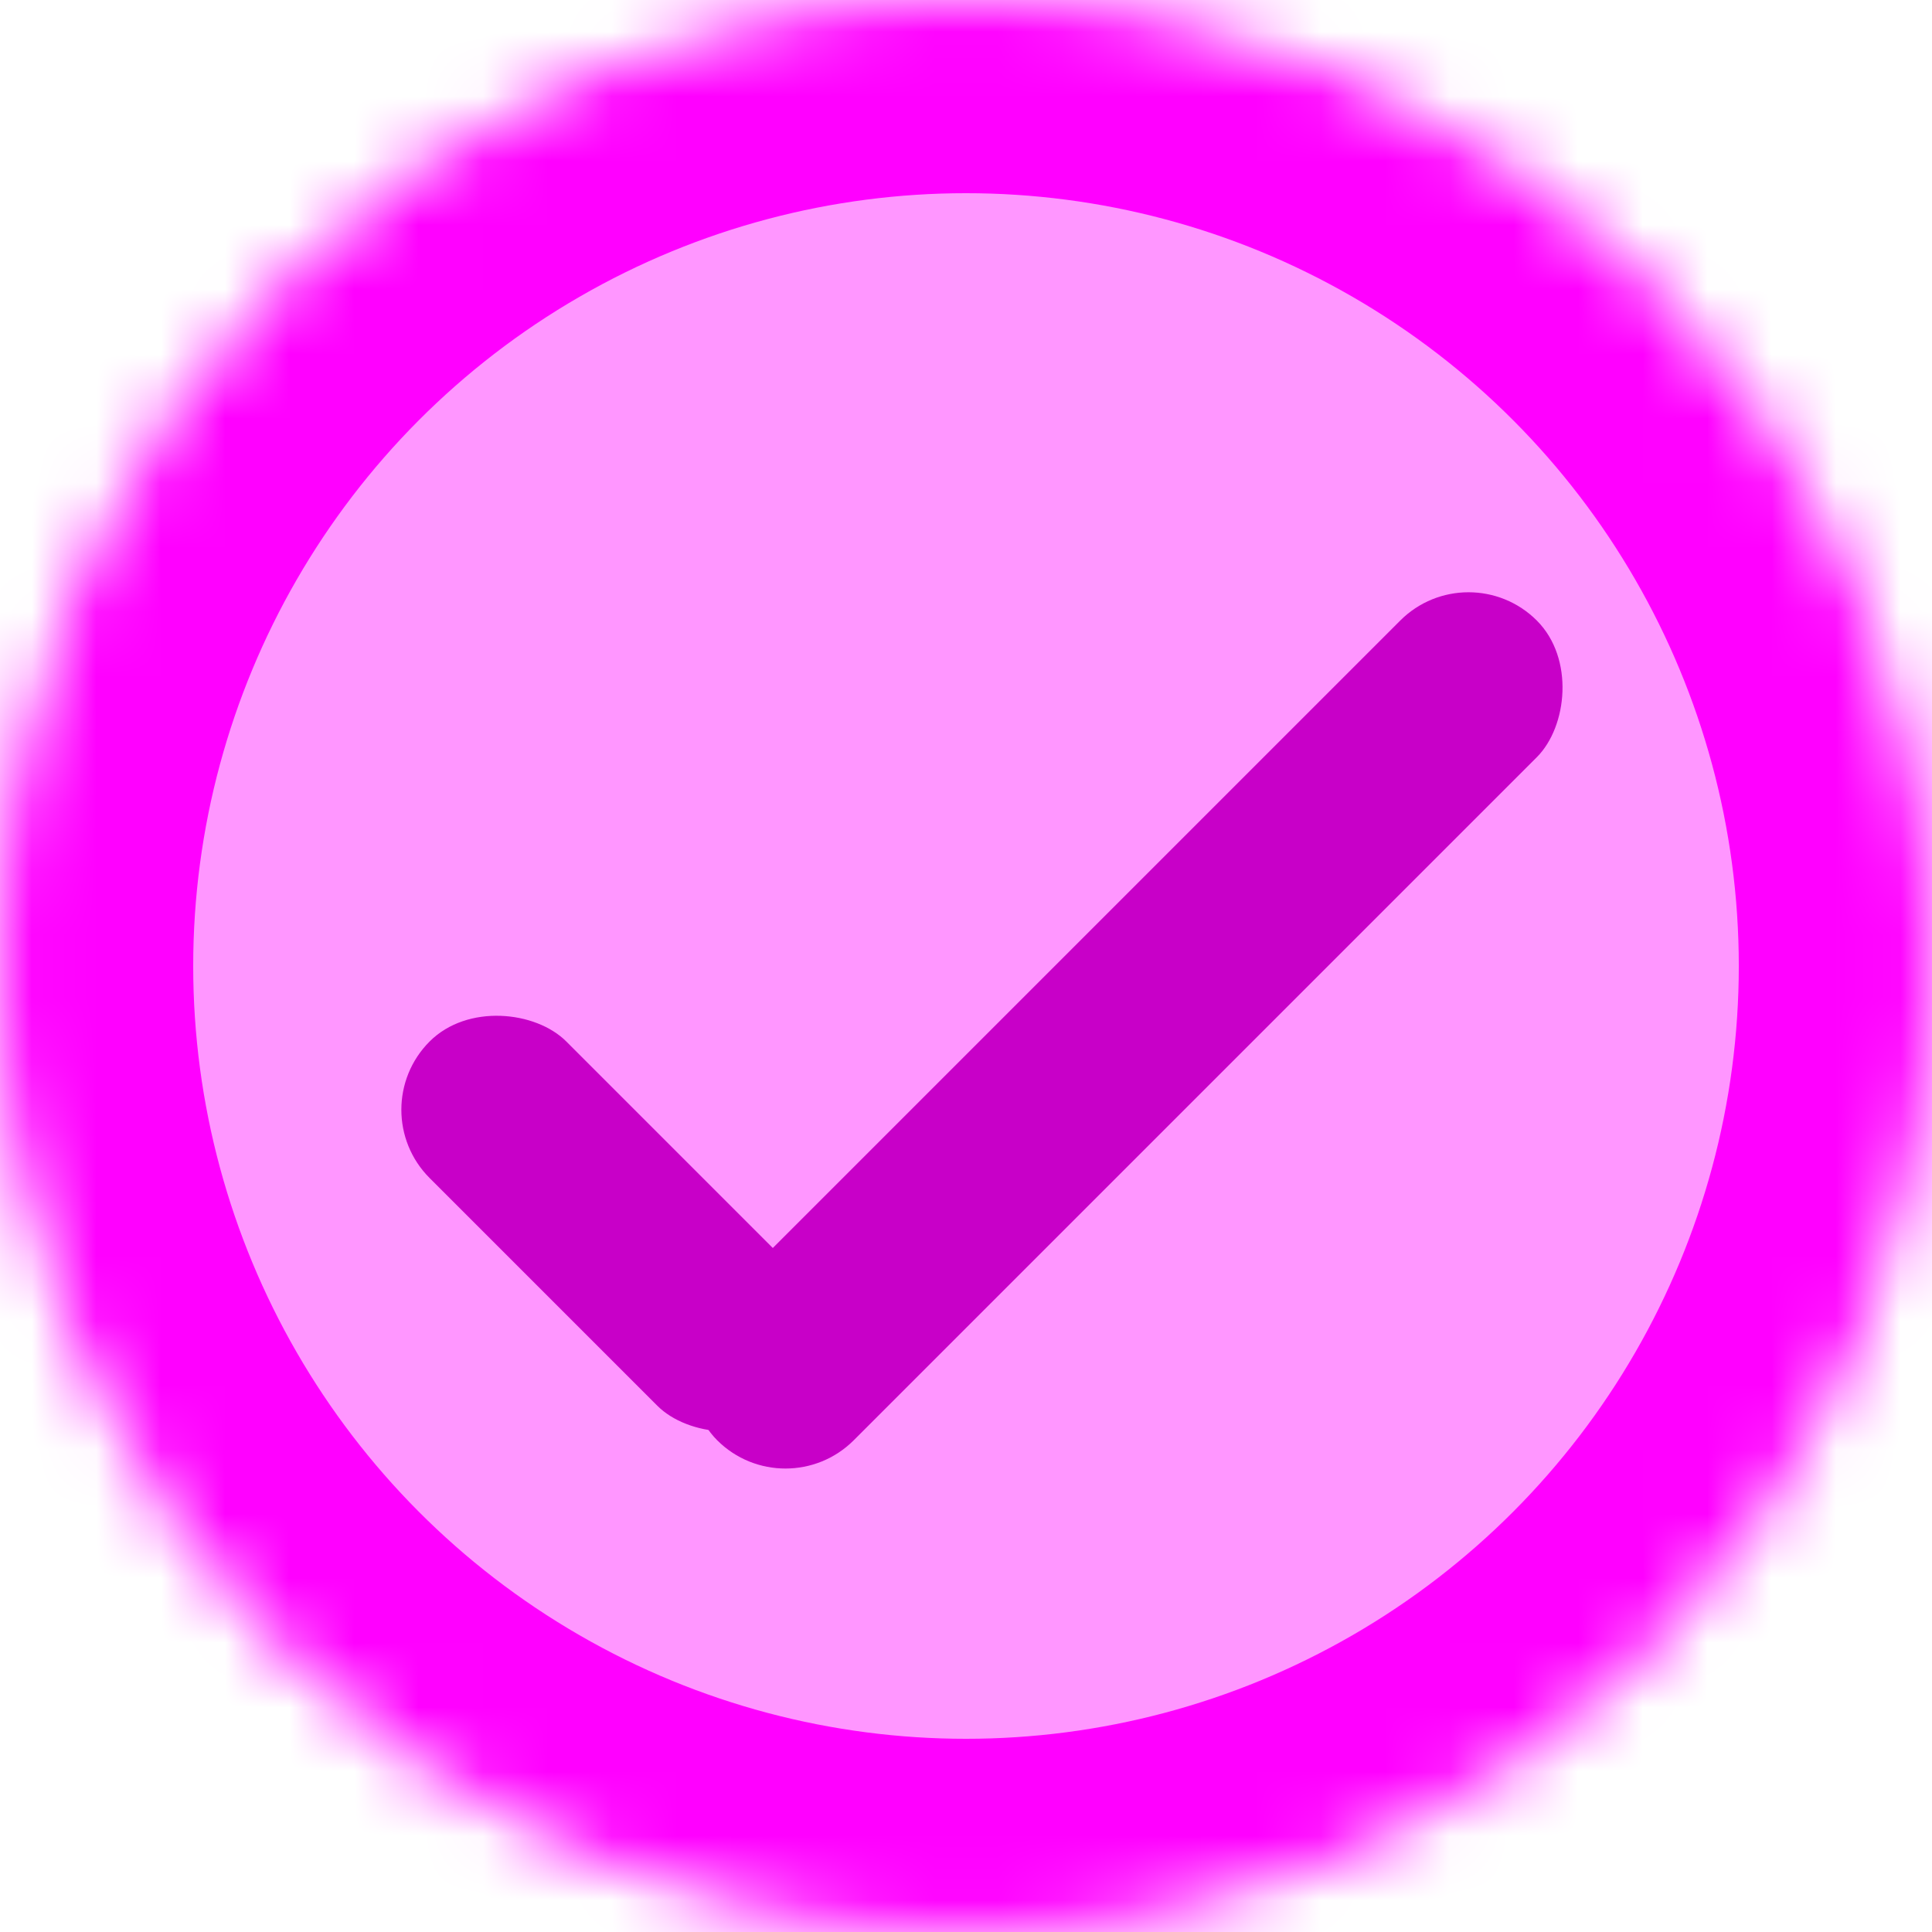 <?xml version="1.0" encoding="UTF-8" standalone="no"?>
<svg width="30px" height="30px" viewBox="0 0 30 30" version="1.1" xmlns="http://www.w3.org/2000/svg" xmlns:xlink="http://www.w3.org/1999/xlink">
    <!-- Generator: Sketch 39.1 (31720) - http://www.bohemiancoding.com/sketch -->
    <title>Group 8</title>
    <desc>Created with Sketch.</desc>
    <defs>
        <circle id="path-1" cx="15" cy="15" r="15"></circle>
        <mask id="mask-2" maskContentUnits="userSpaceOnUse" maskUnits="objectBoundingBox" x="0" y="0" width="30" height="30" fill="white">
            <use xlink:href="#path-1"></use>
        </mask>
    </defs>
    <g id="Symbols" stroke="none" stroke-width="1" fill="none" fill-rule="evenodd">
        <g id="FRIENDS---(colorgroups)---v.3" transform="translate(-315, -30)">
            <g id="Group-8" transform="translate(315, 30)">
                <use id="Oval-5" stroke="#FF00FF" mask="url(#mask-2)" stroke-width="6" fill="#FF96FF" xlink:href="#path-1"></use>
                <g id="✓" transform="translate(5, 8)" fill="#C800C8">
                    <rect id="/" transform="translate(12.5, 8) rotate(45) translate(-12.5, -8) " x="11" y="-1" width="3" height="18" rx="1.5"></rect>
                    <rect id="/" transform="translate(4.5, 11) rotate(-45) translate(-4.5, -11) " x="3" y="7" width="3" height="8" rx="1.5"></rect>
                </g>
            </g>
        </g>
    </g>
</svg>